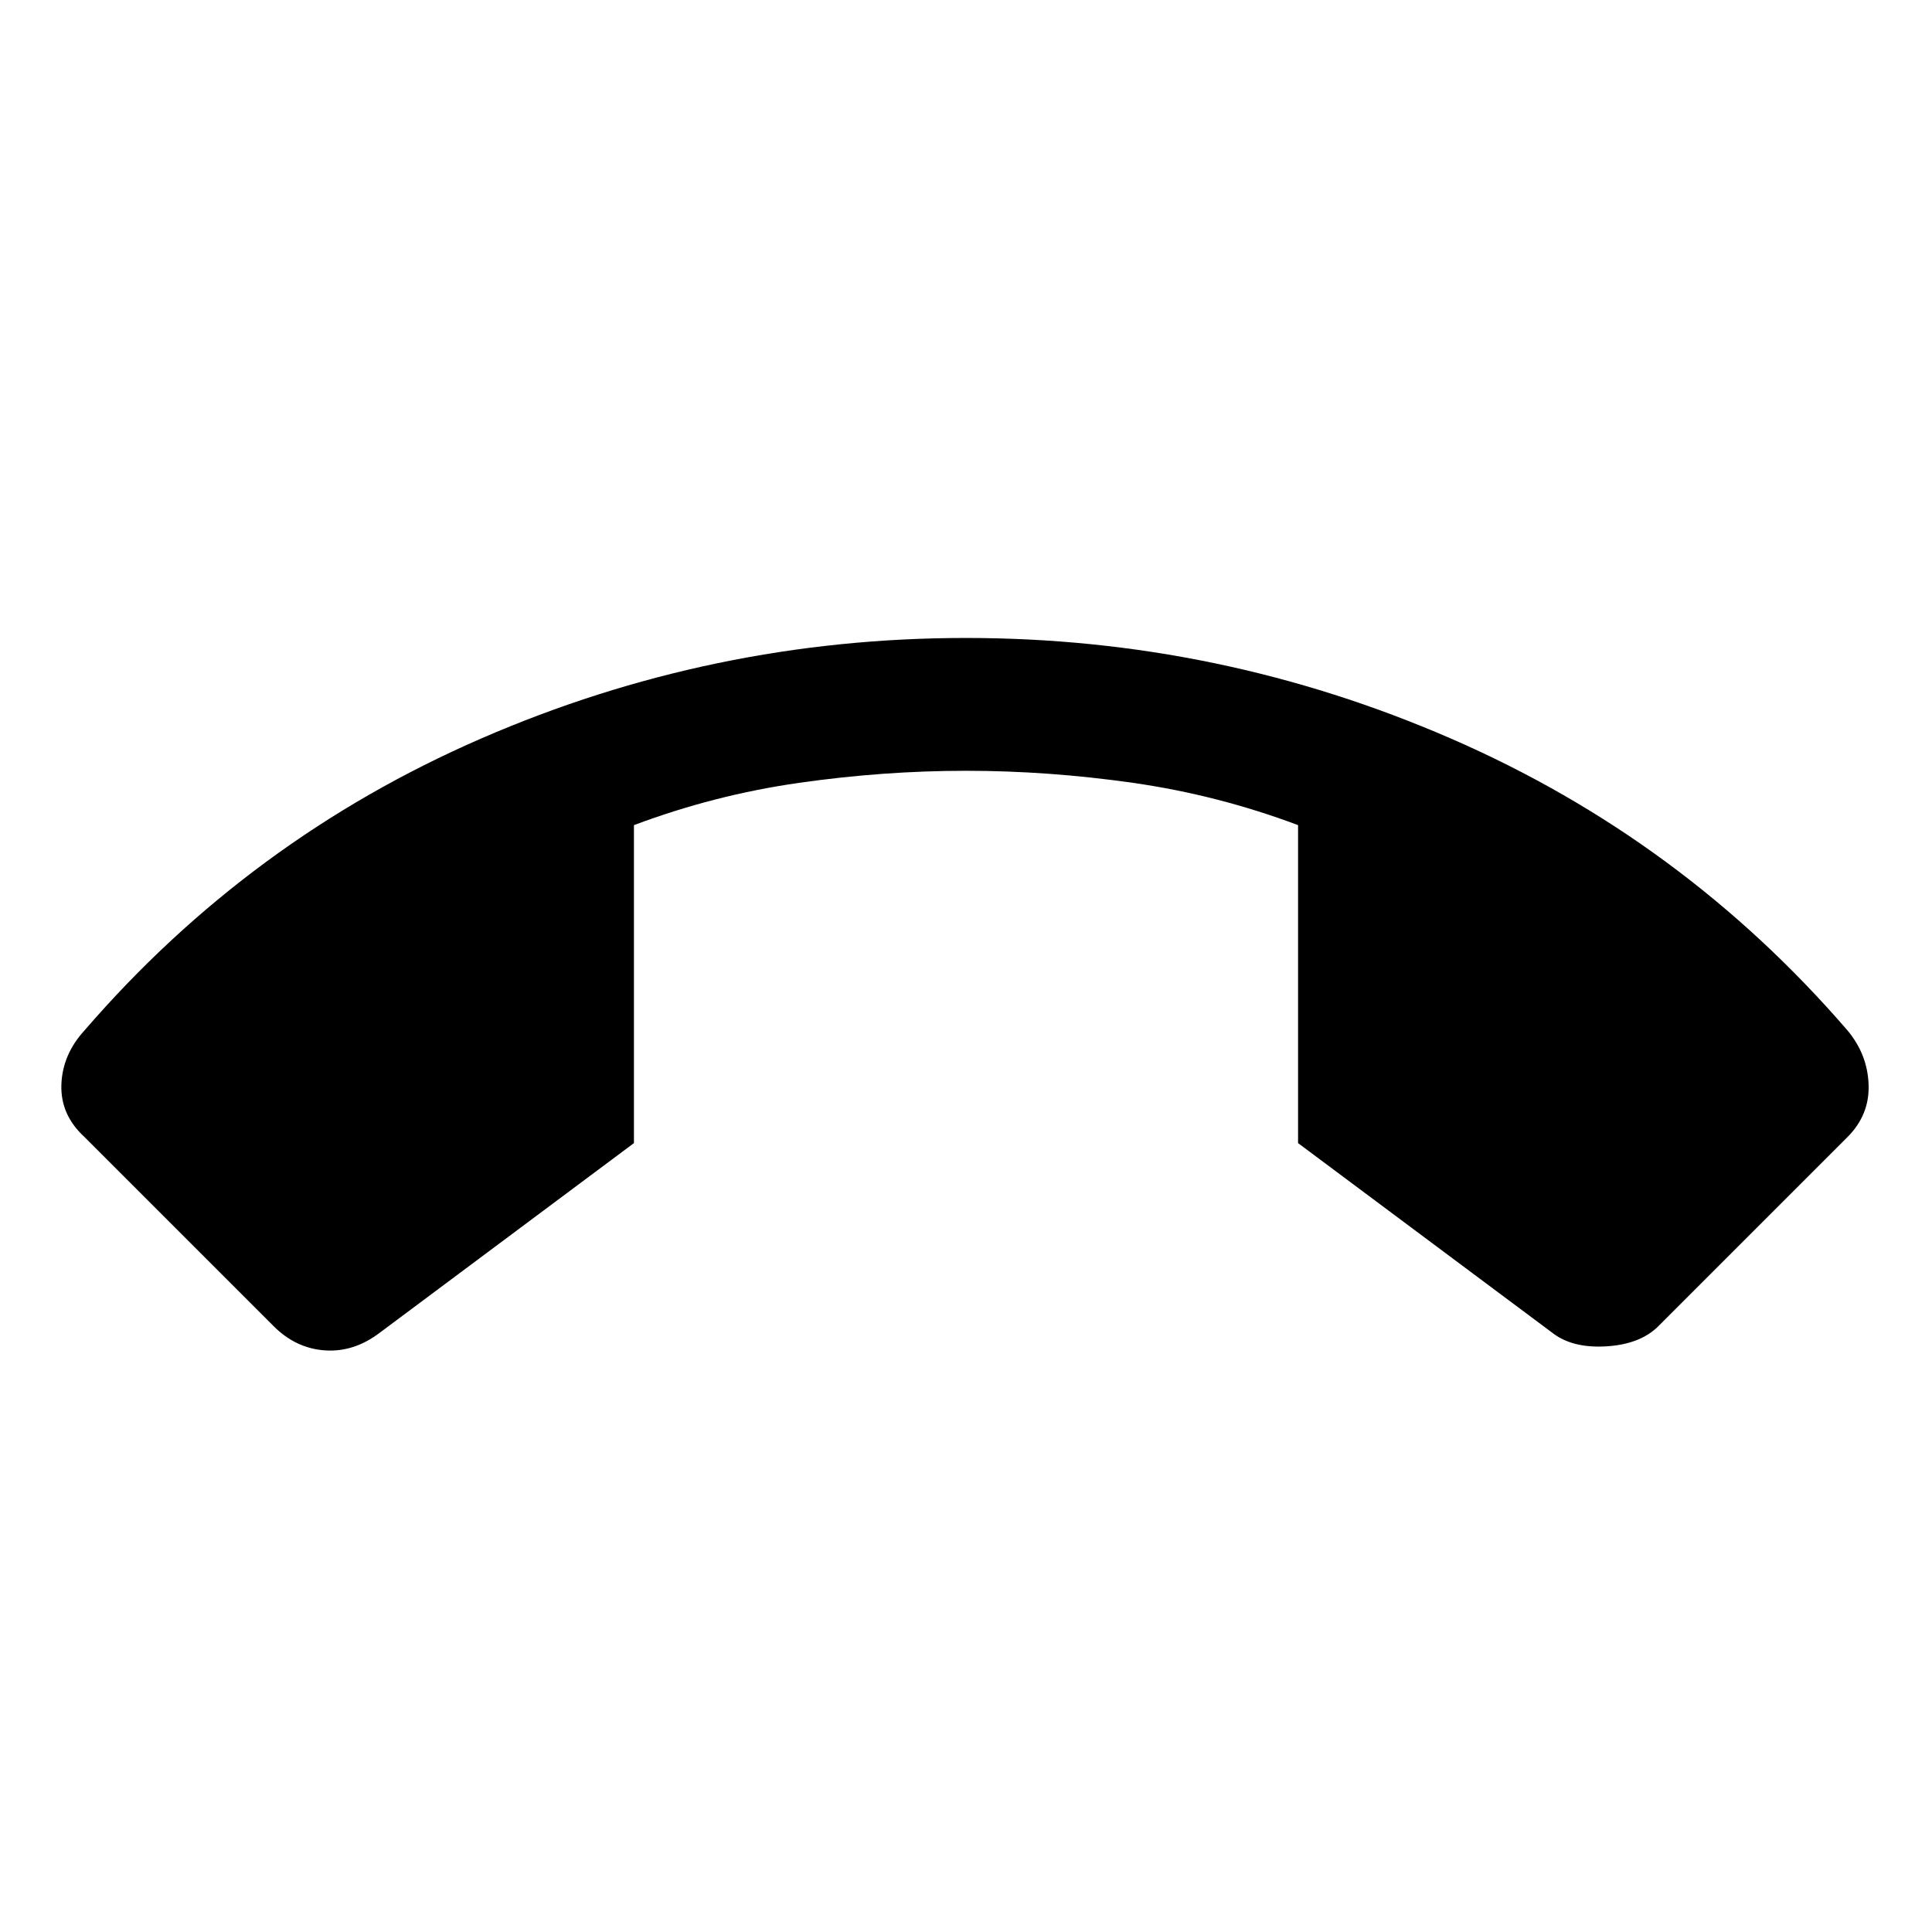 <svg xmlns="http://www.w3.org/2000/svg" width="48" height="48"><path d="M24 15.85q6.3 0 12.05 2.5 5.75 2.5 9.85 7.25.5.6.525 1.35.025.75-.525 1.3l-4.7 4.7q-.45.45-1.3.5-.85.05-1.35-.35l-6.3-4.7v-7.9q-2-.75-4.1-1.05-2.1-.3-4.15-.3-2.05 0-4.15.3-2.1.3-4.1 1.05v7.9l-6.3 4.7q-.65.5-1.375.45-.725-.05-1.275-.6l-4.7-4.7q-.6-.55-.575-1.3.025-.75.575-1.35 4.1-4.75 9.85-7.25T24 15.85z"/></svg>